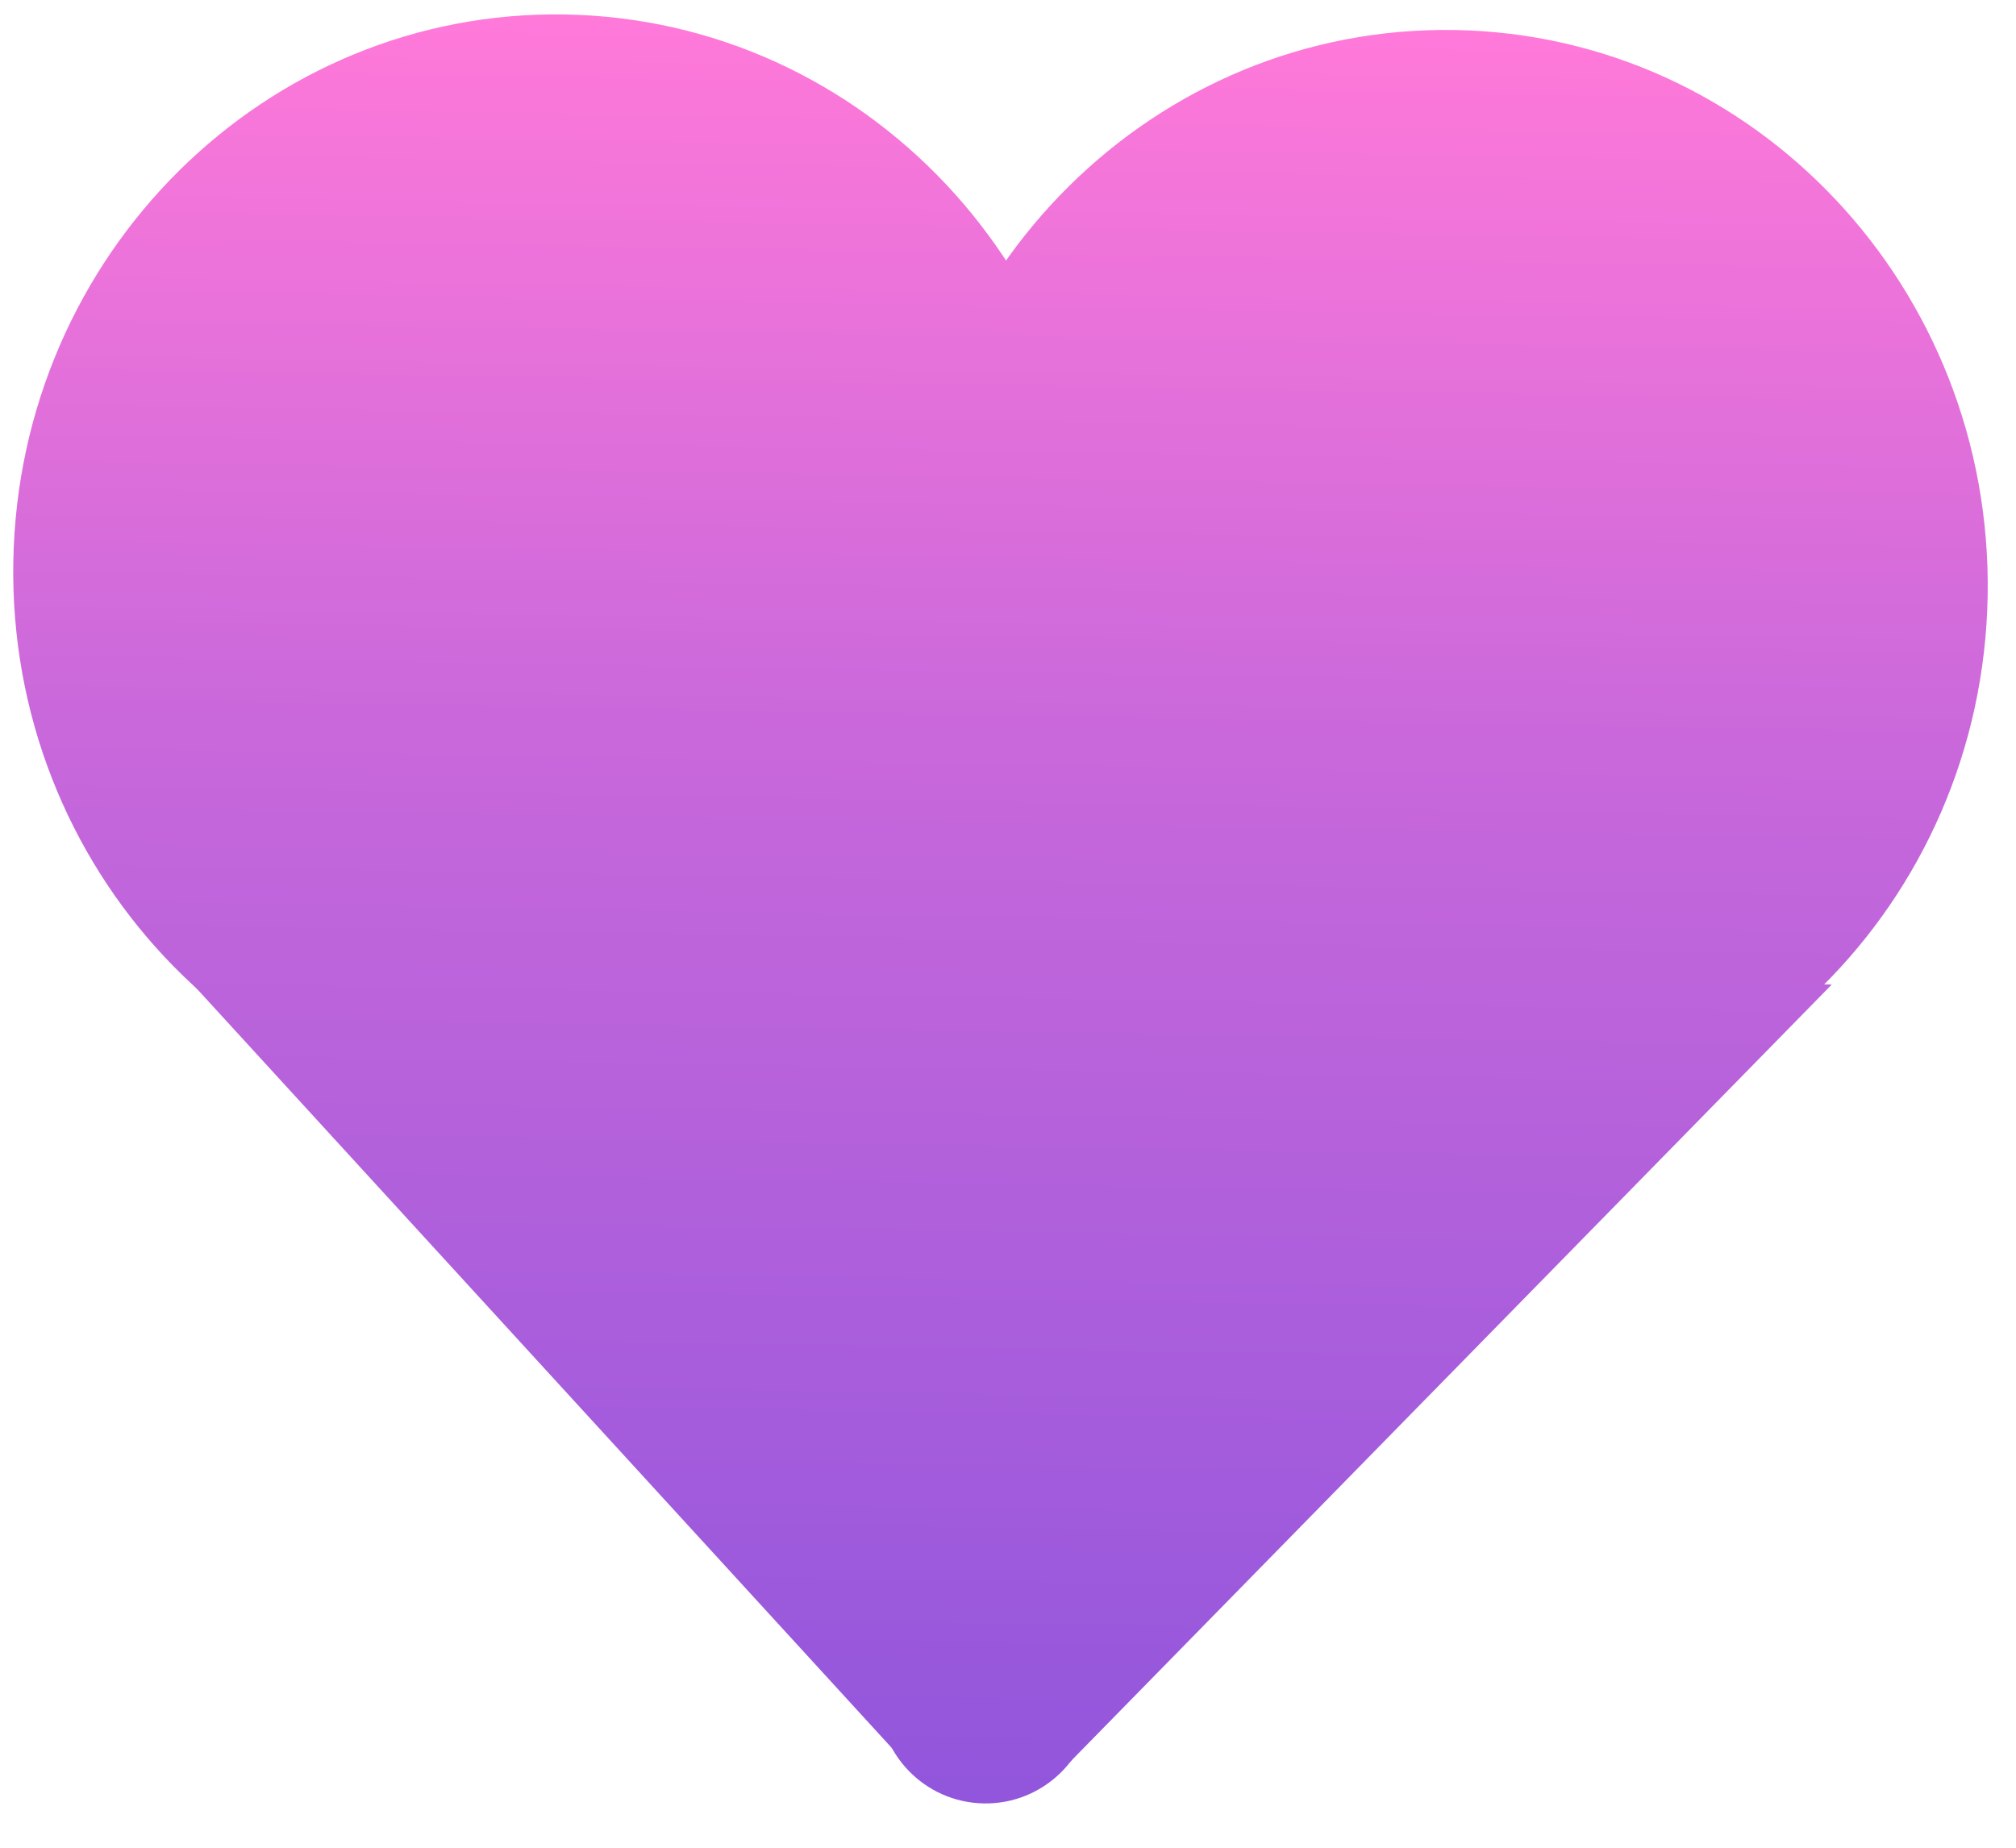 <svg width="48" height="44" xmlns="http://www.w3.org/2000/svg" xmlns:xlink="http://www.w3.org/1999/xlink" overflow="hidden"><defs><clipPath id="clip0"><rect x="188" y="169" width="48" height="44"/></clipPath><linearGradient x1="211.312" y1="211.943" x2="212.052" y2="169.53" gradientUnits="userSpaceOnUse" spreadMethod="reflect" id="fill1"><stop offset="0" stop-color="#9256DC"/><stop offset="0.01" stop-color="#9256DC"/><stop offset="0.6" stop-color="#C968DB"/><stop offset="1" stop-color="#FF79D9"/></linearGradient><linearGradient x1="211.312" y1="211.943" x2="212.052" y2="169.53" gradientUnits="userSpaceOnUse" spreadMethod="reflect" id="fill2"><stop offset="0" stop-color="#9256DC"/><stop offset="0.01" stop-color="#9256DC"/><stop offset="0.6" stop-color="#C968DB"/><stop offset="1" stop-color="#FF79D9"/></linearGradient><linearGradient x1="211.312" y1="211.943" x2="212.052" y2="169.53" gradientUnits="userSpaceOnUse" spreadMethod="reflect" id="fill3"><stop offset="0" stop-color="#9256DC"/><stop offset="0.01" stop-color="#9256DC"/><stop offset="0.6" stop-color="#C968DB"/><stop offset="1" stop-color="#FF79D9"/></linearGradient><linearGradient x1="211.312" y1="211.943" x2="212.052" y2="169.53" gradientUnits="userSpaceOnUse" spreadMethod="reflect" id="fill4"><stop offset="0" stop-color="#9256DC"/><stop offset="0.01" stop-color="#9256DC"/><stop offset="0.6" stop-color="#C968DB"/><stop offset="1" stop-color="#FF79D9"/></linearGradient><linearGradient x1="211.312" y1="211.943" x2="212.052" y2="169.53" gradientUnits="userSpaceOnUse" spreadMethod="reflect" id="fill5"><stop offset="0" stop-color="#9256DC"/><stop offset="0.01" stop-color="#9256DC"/><stop offset="0.6" stop-color="#C968DB"/><stop offset="1" stop-color="#FF79D9"/></linearGradient><linearGradient x1="211.312" y1="211.943" x2="212.052" y2="169.53" gradientUnits="userSpaceOnUse" spreadMethod="reflect" id="fill6"><stop offset="0" stop-color="#9256DC"/><stop offset="0.01" stop-color="#9256DC"/><stop offset="0.6" stop-color="#C968DB"/><stop offset="1" stop-color="#FF79D9"/></linearGradient><linearGradient x1="211.312" y1="211.943" x2="212.052" y2="169.53" gradientUnits="userSpaceOnUse" spreadMethod="reflect" id="fill7"><stop offset="0" stop-color="#9256DC"/><stop offset="0.01" stop-color="#9256DC"/><stop offset="0.6" stop-color="#C968DB"/><stop offset="1" stop-color="#FF79D9"/></linearGradient></defs><g clip-path="url(#clip0)" transform="translate(-188 -169)"><path d="M208.919 209.349C208.943 207.94 210.105 206.818 211.512 206.843 212.92 206.867 214.042 208.029 214.017 209.438 213.992 210.847 212.831 211.969 211.423 211.945 210.015 211.92 208.894 210.758 208.919 209.349Z" fill="url(#fill1)" fill-rule="evenodd"/><path d="M188.317 182.37C188.445 175.052 194.329 169.22 201.459 169.345 208.59 169.469 214.266 175.503 214.139 182.821 214.011 190.139 208.127 195.97 200.997 195.846 193.866 195.721 188.189 189.688 188.317 182.37Z" fill="url(#fill2)" fill-rule="evenodd"/><path d="M209.504 182.74C209.631 175.422 215.515 169.59 222.646 169.715 229.776 169.839 235.453 175.872 235.325 183.191 235.198 190.509 229.314 196.34 222.183 196.216 215.053 196.091 209.376 190.058 209.504 182.74Z" fill="url(#fill3)" fill-rule="evenodd"/><path d="M199.623 189.257C199.751 181.939 205.634 176.108 212.765 176.232 219.895 176.357 225.572 182.39 225.444 189.708 225.317 197.026 219.433 202.858 212.302 202.733 205.172 202.609 199.495 196.576 199.623 189.257Z" fill="url(#fill4)" fill-rule="evenodd"/><path d="M191.935 191.805 231.38 192.494" fill="url(#fill5)" fill-rule="evenodd"/><path d="M209.634 211.166 213.239 211.229" fill="url(#fill6)" fill-rule="evenodd"/><path d="M191.667 191.43 231.613 192.445 213.296 211.142 209.667 211.098 191.667 191.43Z" fill="url(#fill7)" fill-rule="evenodd"/></g></svg>